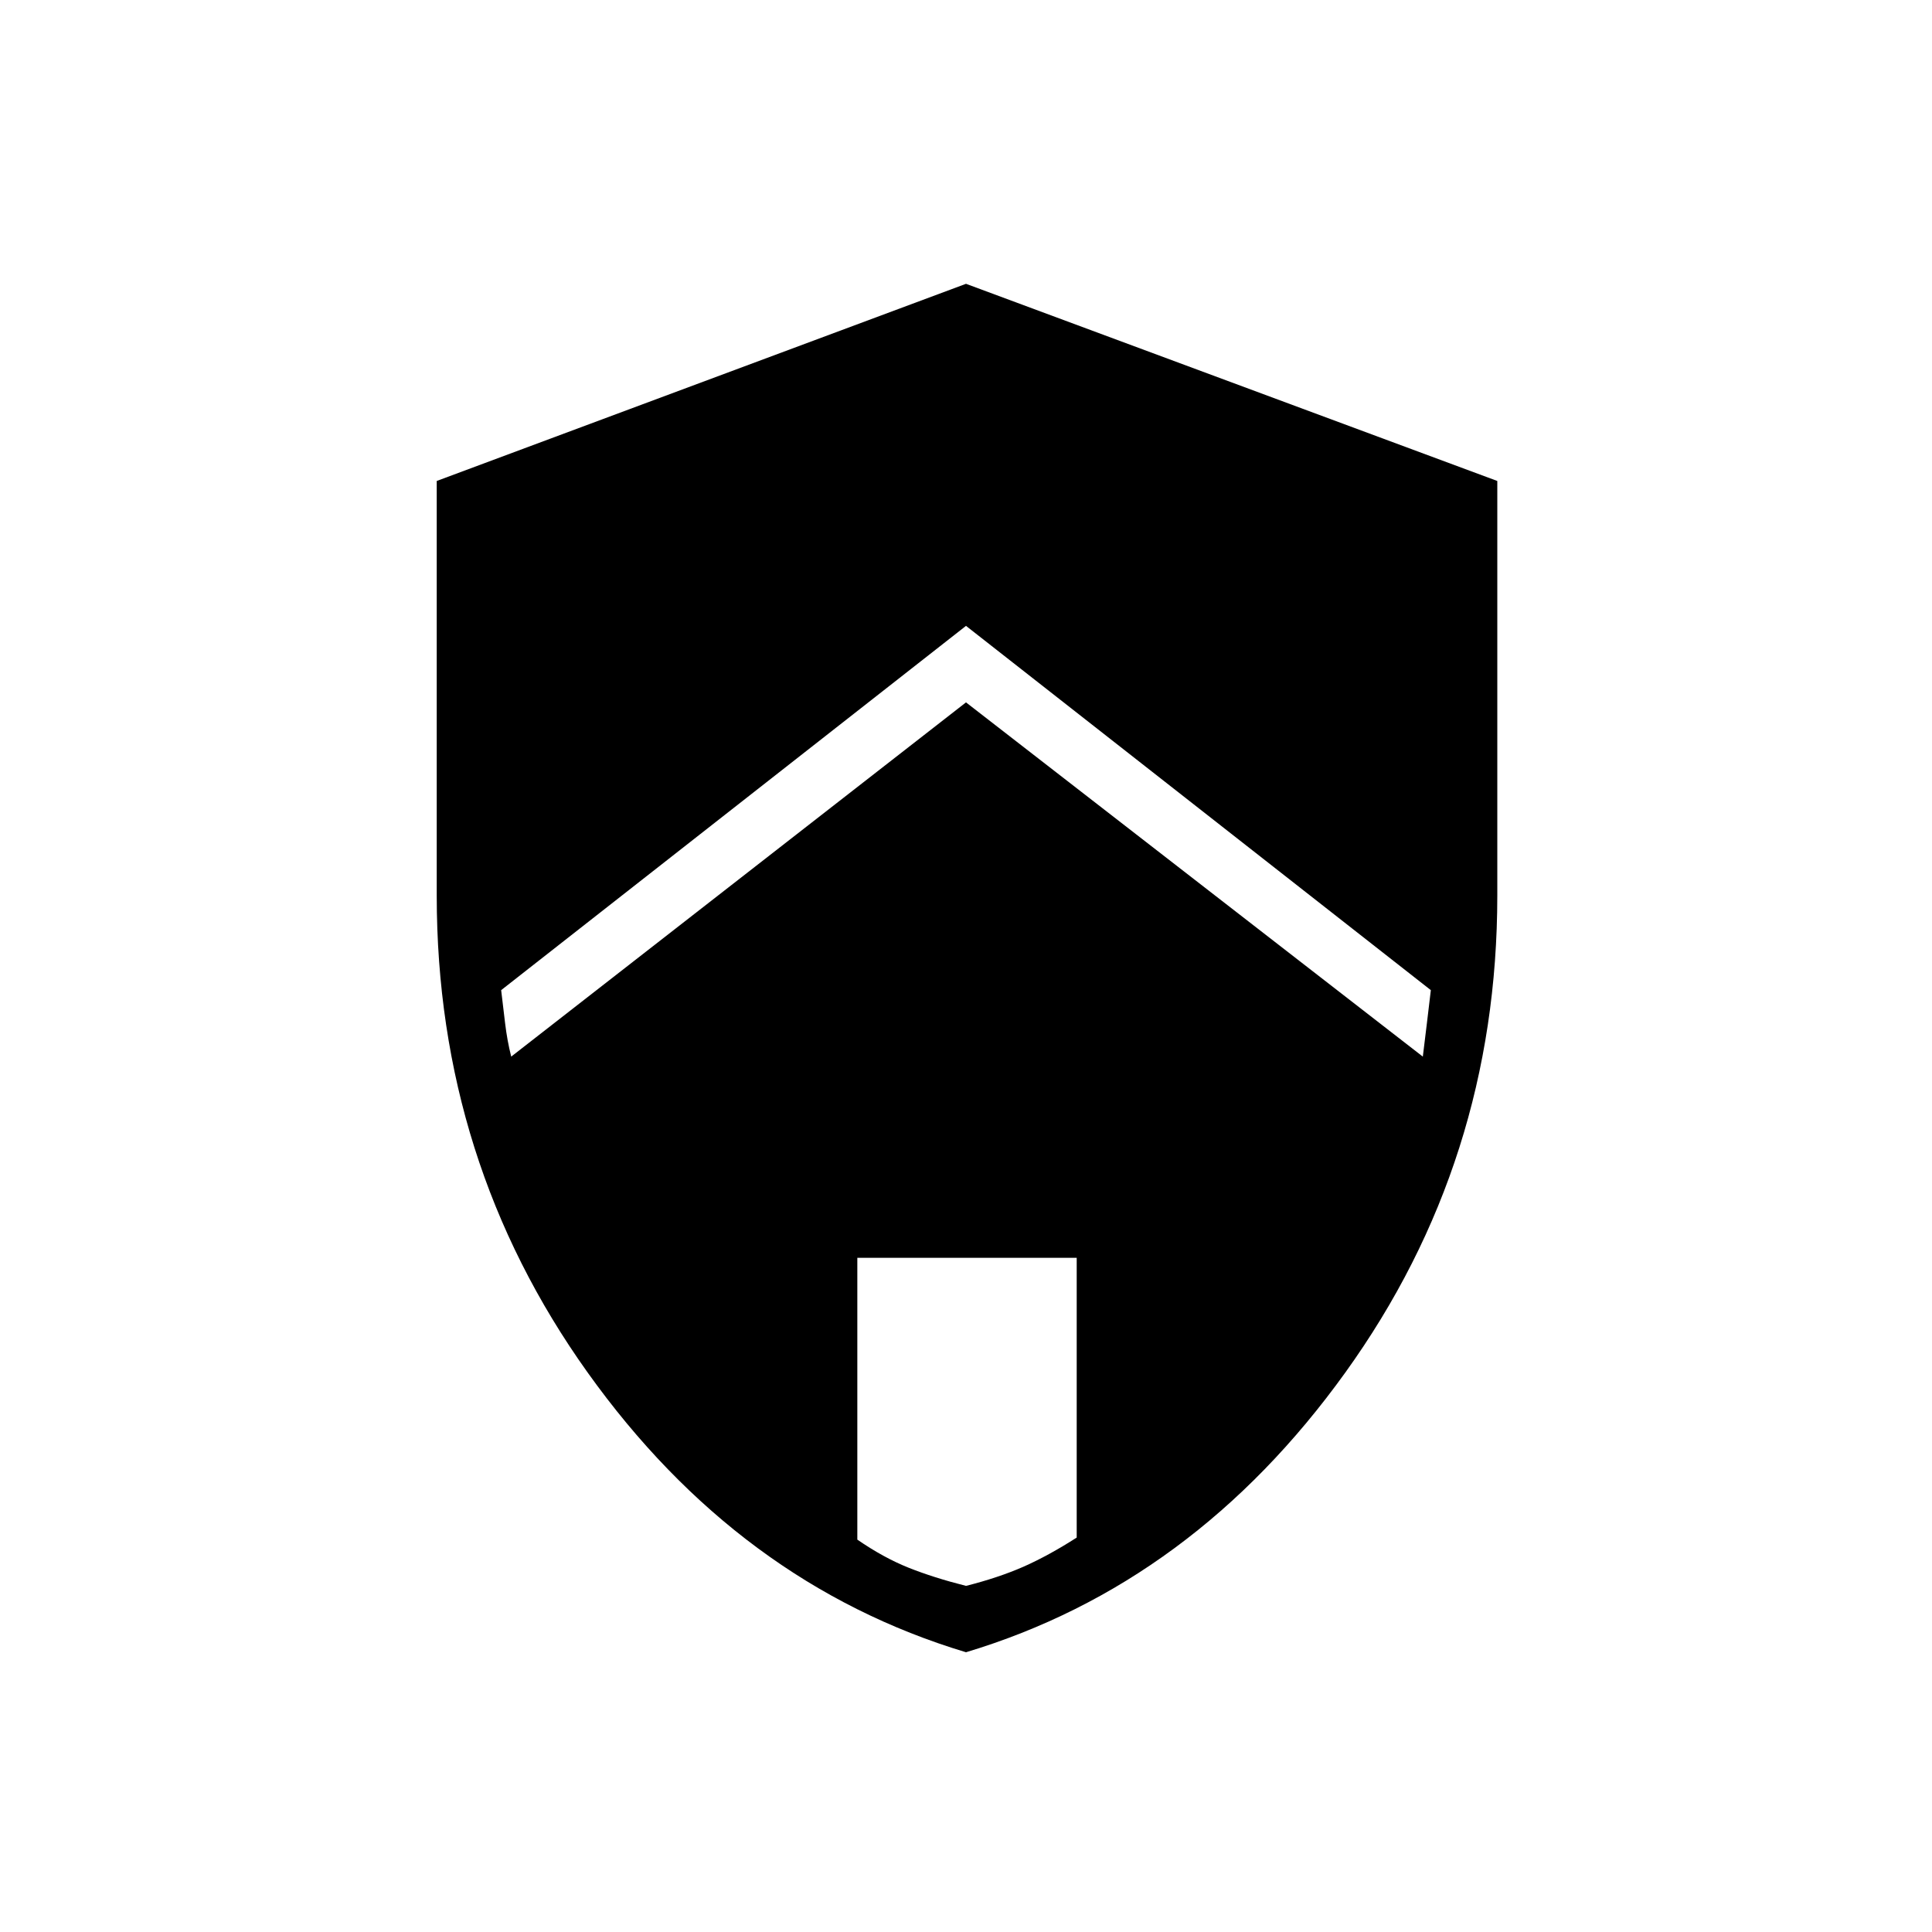 <svg xmlns="http://www.w3.org/2000/svg" height="20" width="20"><path d="m10 7.271 4.729 3.667.042-.344.041-.344L10 6.479 5.188 10.25l.041.344q.021.177.063.344Zm0 9.146q.333-.084.594-.198.26-.115.552-.302v-2.896H8.875v2.917q.271.187.531.291.261.104.594.188Zm0 .687q-2.354-.708-3.917-2.896-1.562-2.187-1.562-4.937V4.979L10 2.938l5.5 2.041v4.292q0 2.75-1.573 4.937-1.573 2.188-3.927 2.896Z"/></svg>